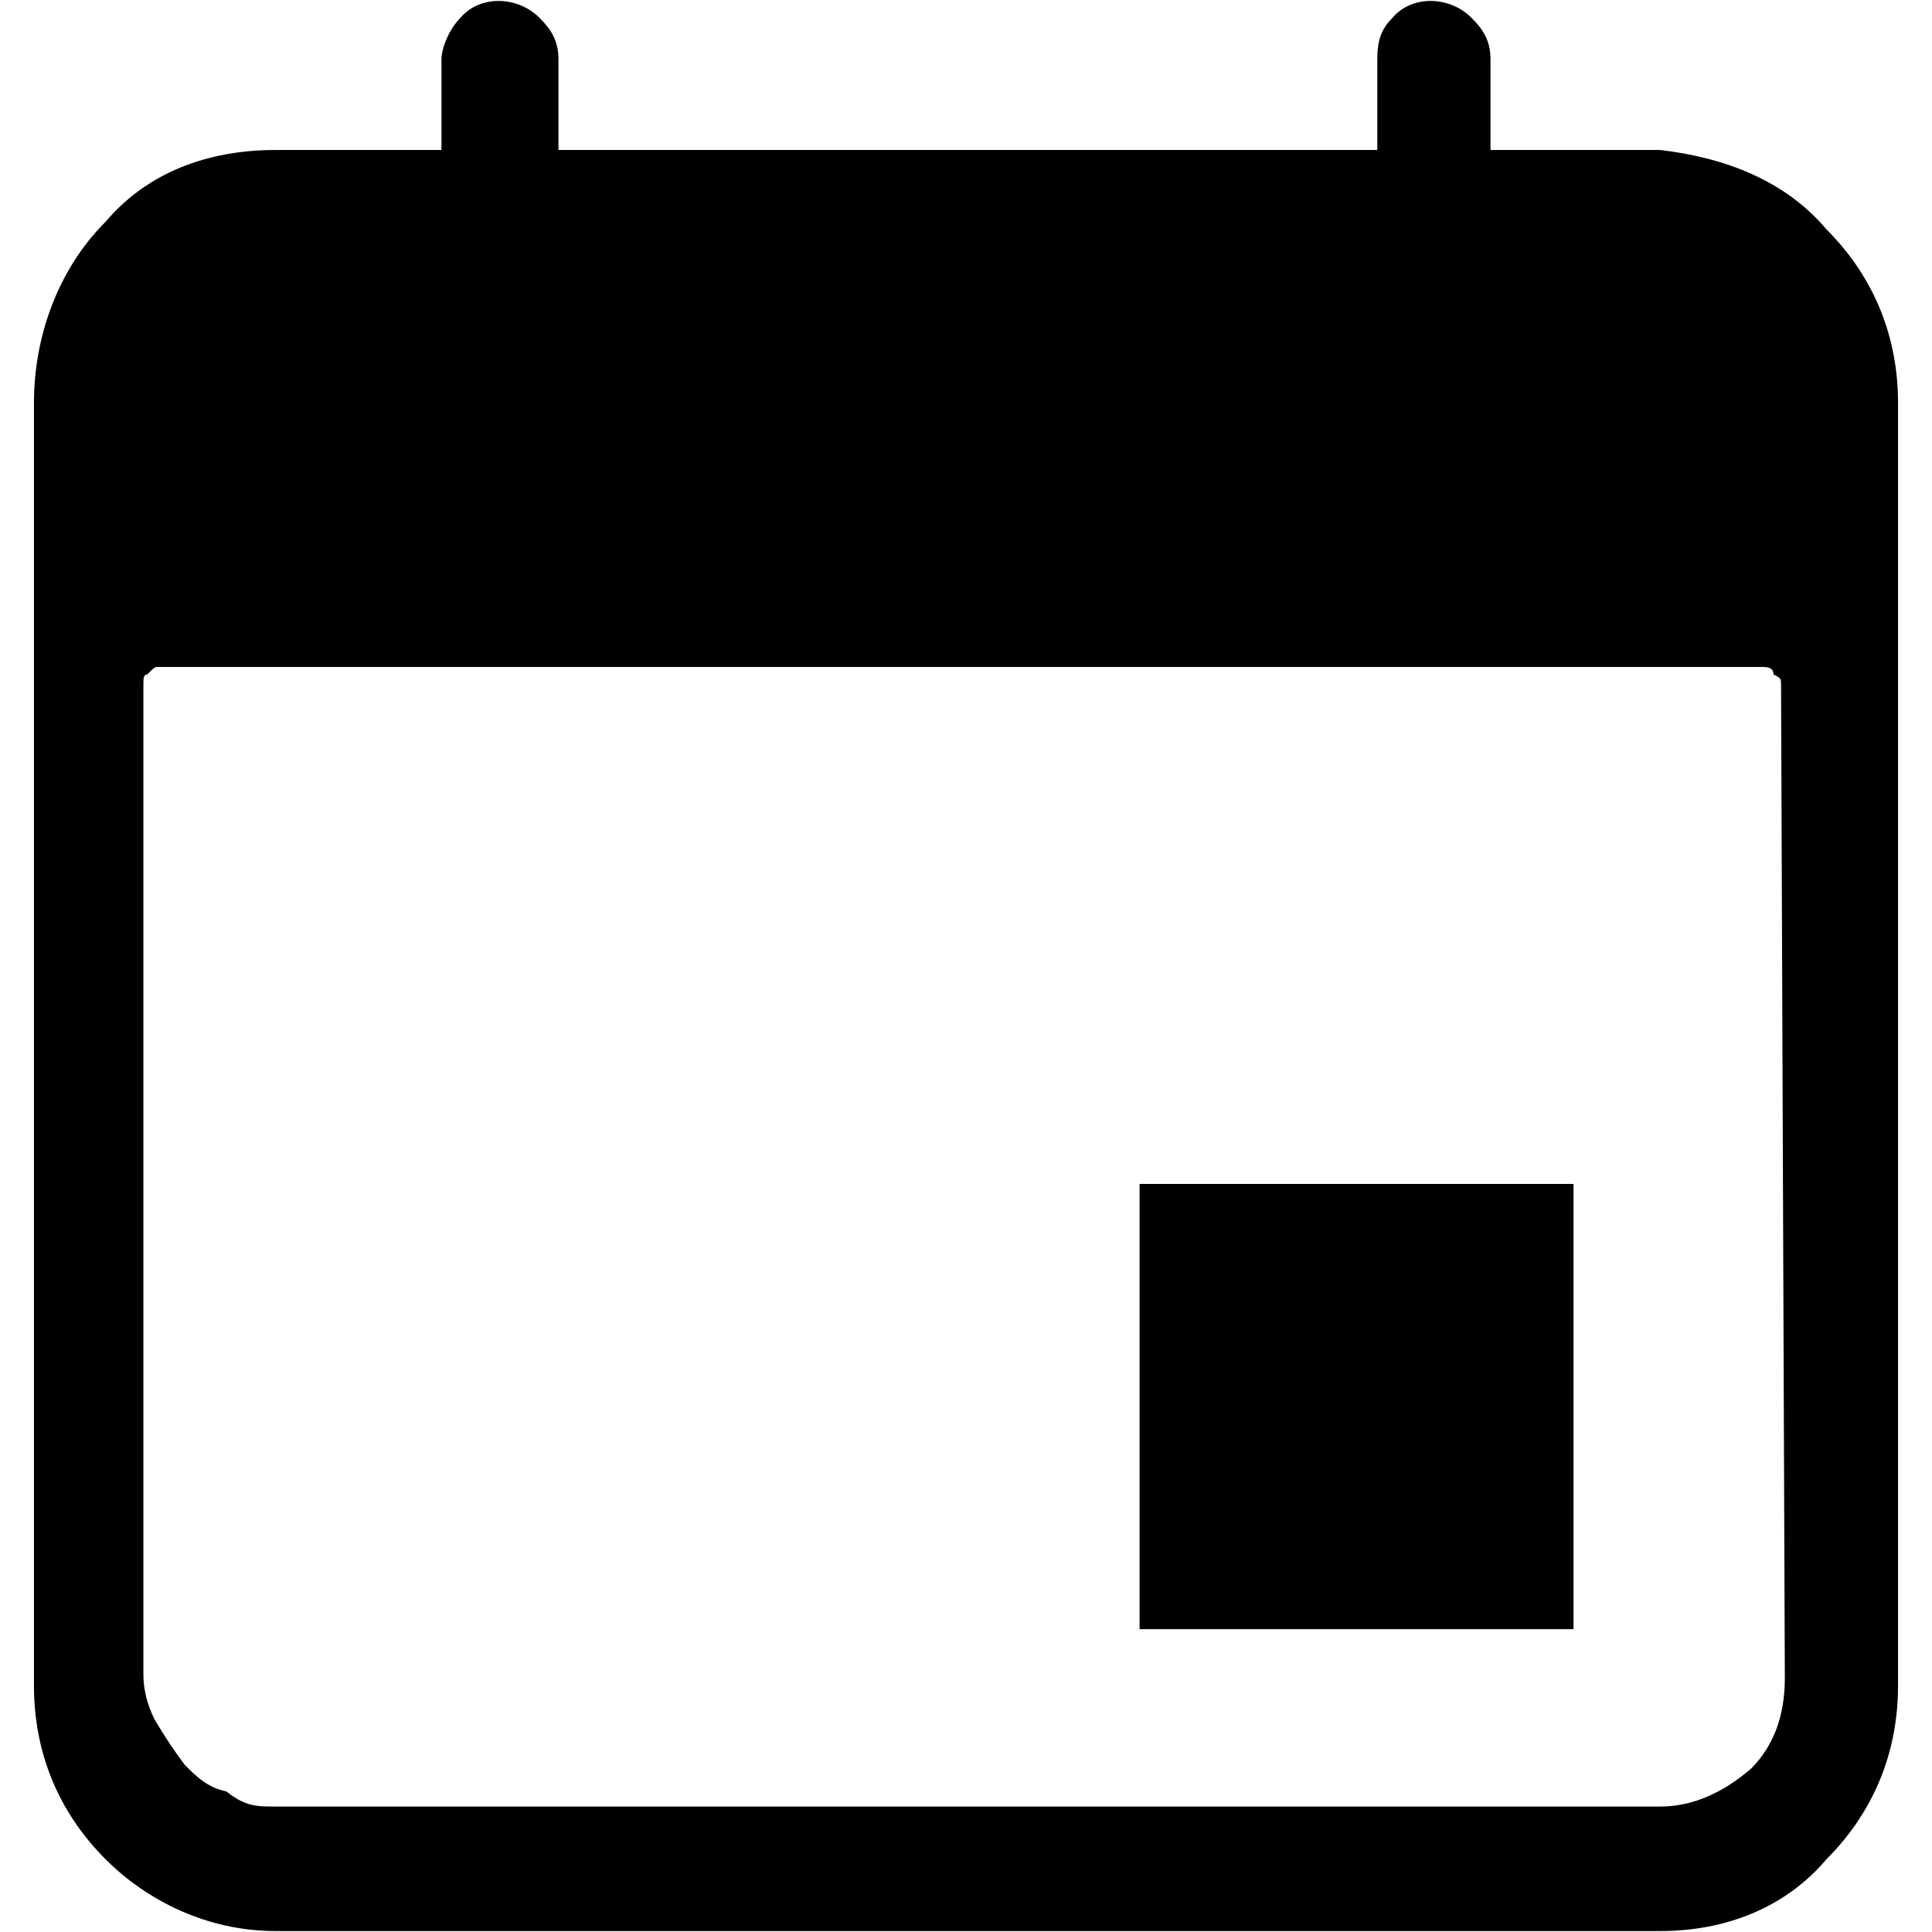 <!-- Generated by IcoMoon.io -->
<svg version="1.1" xmlns="http://www.w3.org/2000/svg" width="1024" height="1024" viewBox="0 0 1024 1024">
<g id="icomoon-ignore">
</g>
<path d="M880 79.5h-90v-48c0-10-4-16-10-22-12-12-32-12-42 0-6 6-8 12-8 22v48h-434v-48c0-10-4-16-10-22-12-12-32-12-42 0-6 6-10 16-10 22v48h-88c-36 0-68 12-90 38-26 26-38 62-38 96v680c0 34 12 66 38 92 22 22 54 38 90 38h734c34 0 66-12 88-38 26-26 38-58 38-92v-680c0-34-12-66-38-92-22-26-54-38-88-42zM946 889.5c0 20-6 36-18 48-14 12-30 20-48 20h-734c-10 0-16 0-26-8-10-2-16-8-22-14-6-8-10-14-16-24-4-8-6-16-6-24v-524c0-4 0-6 2-6 4-4 4-4 6-4h850c2 0 6 0 6 4 4 2 4 2 4 6zM834 627.5h-230v236h230z"></path>
</svg>
